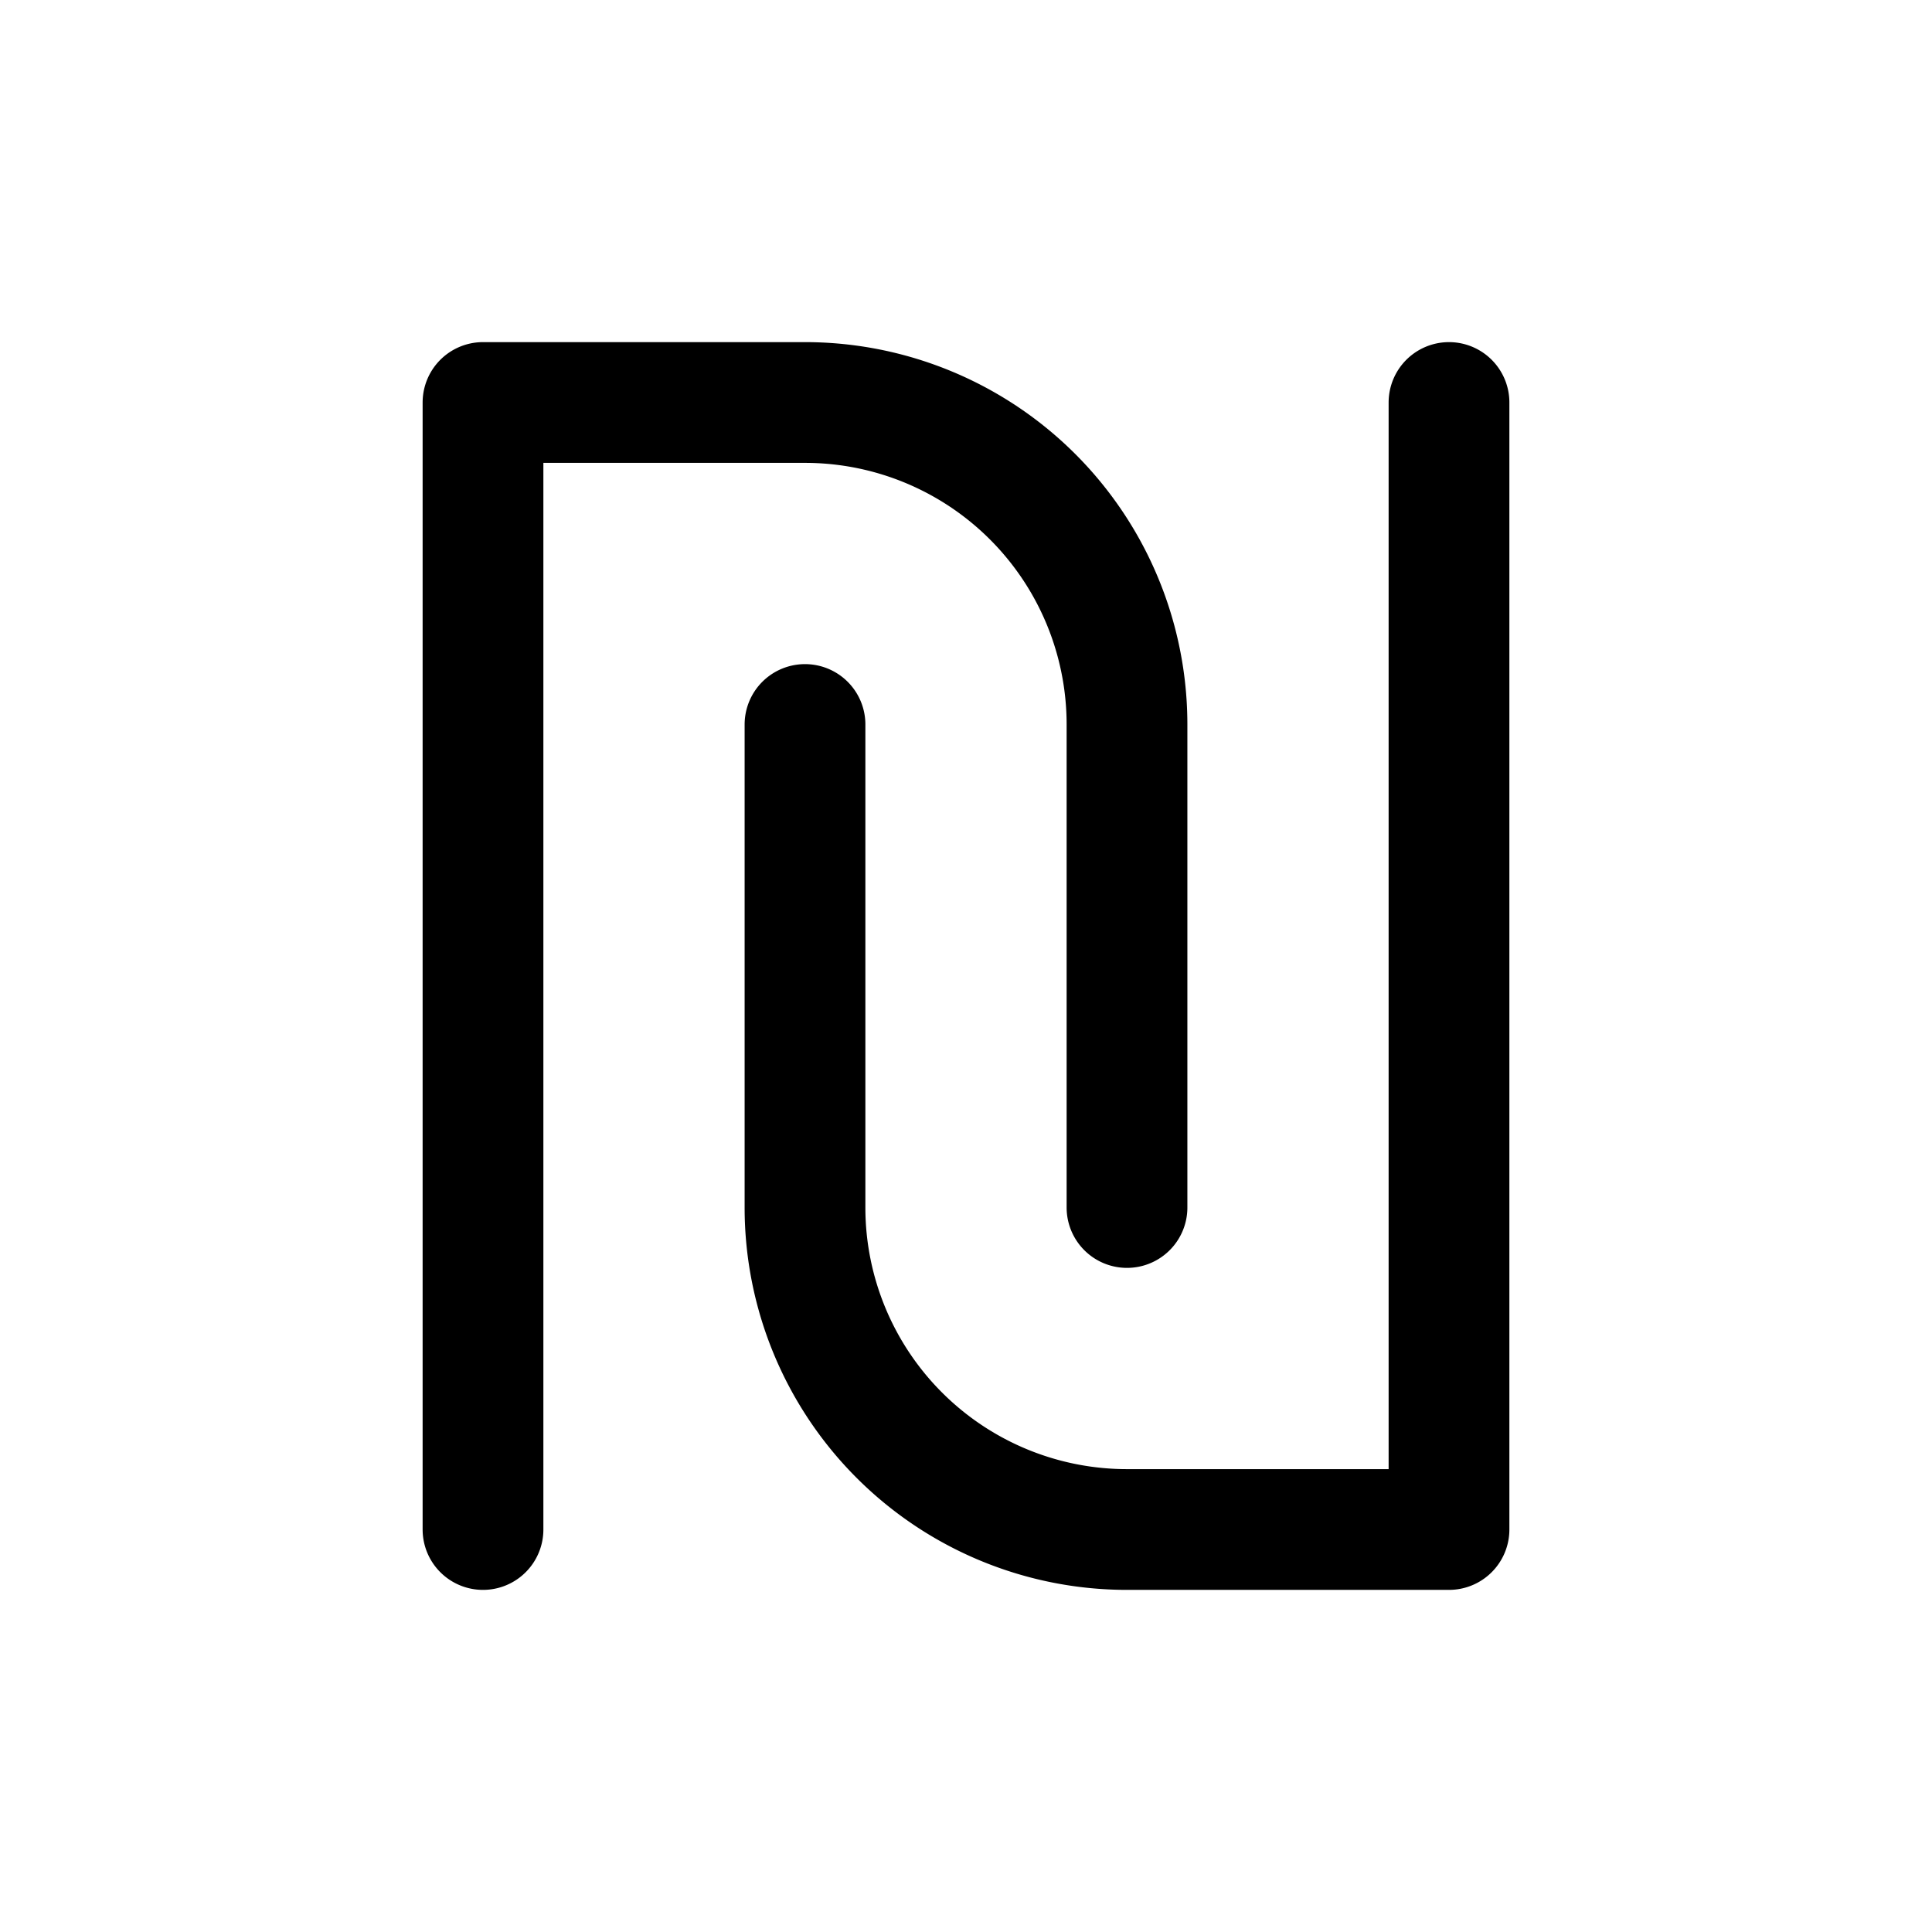<svg xmlns="http://www.w3.org/2000/svg" width="24" height="24" fill="none" viewBox="0 0 24 24">
    <path stroke="currentColor" stroke-linecap="round" stroke-linejoin="round" stroke-width="1.5" d="M6 19V5h4a4 4 0 0 1 4 4v6m4-10v14h-4a4 4 0 0 1-4-4V9"/>
</svg>